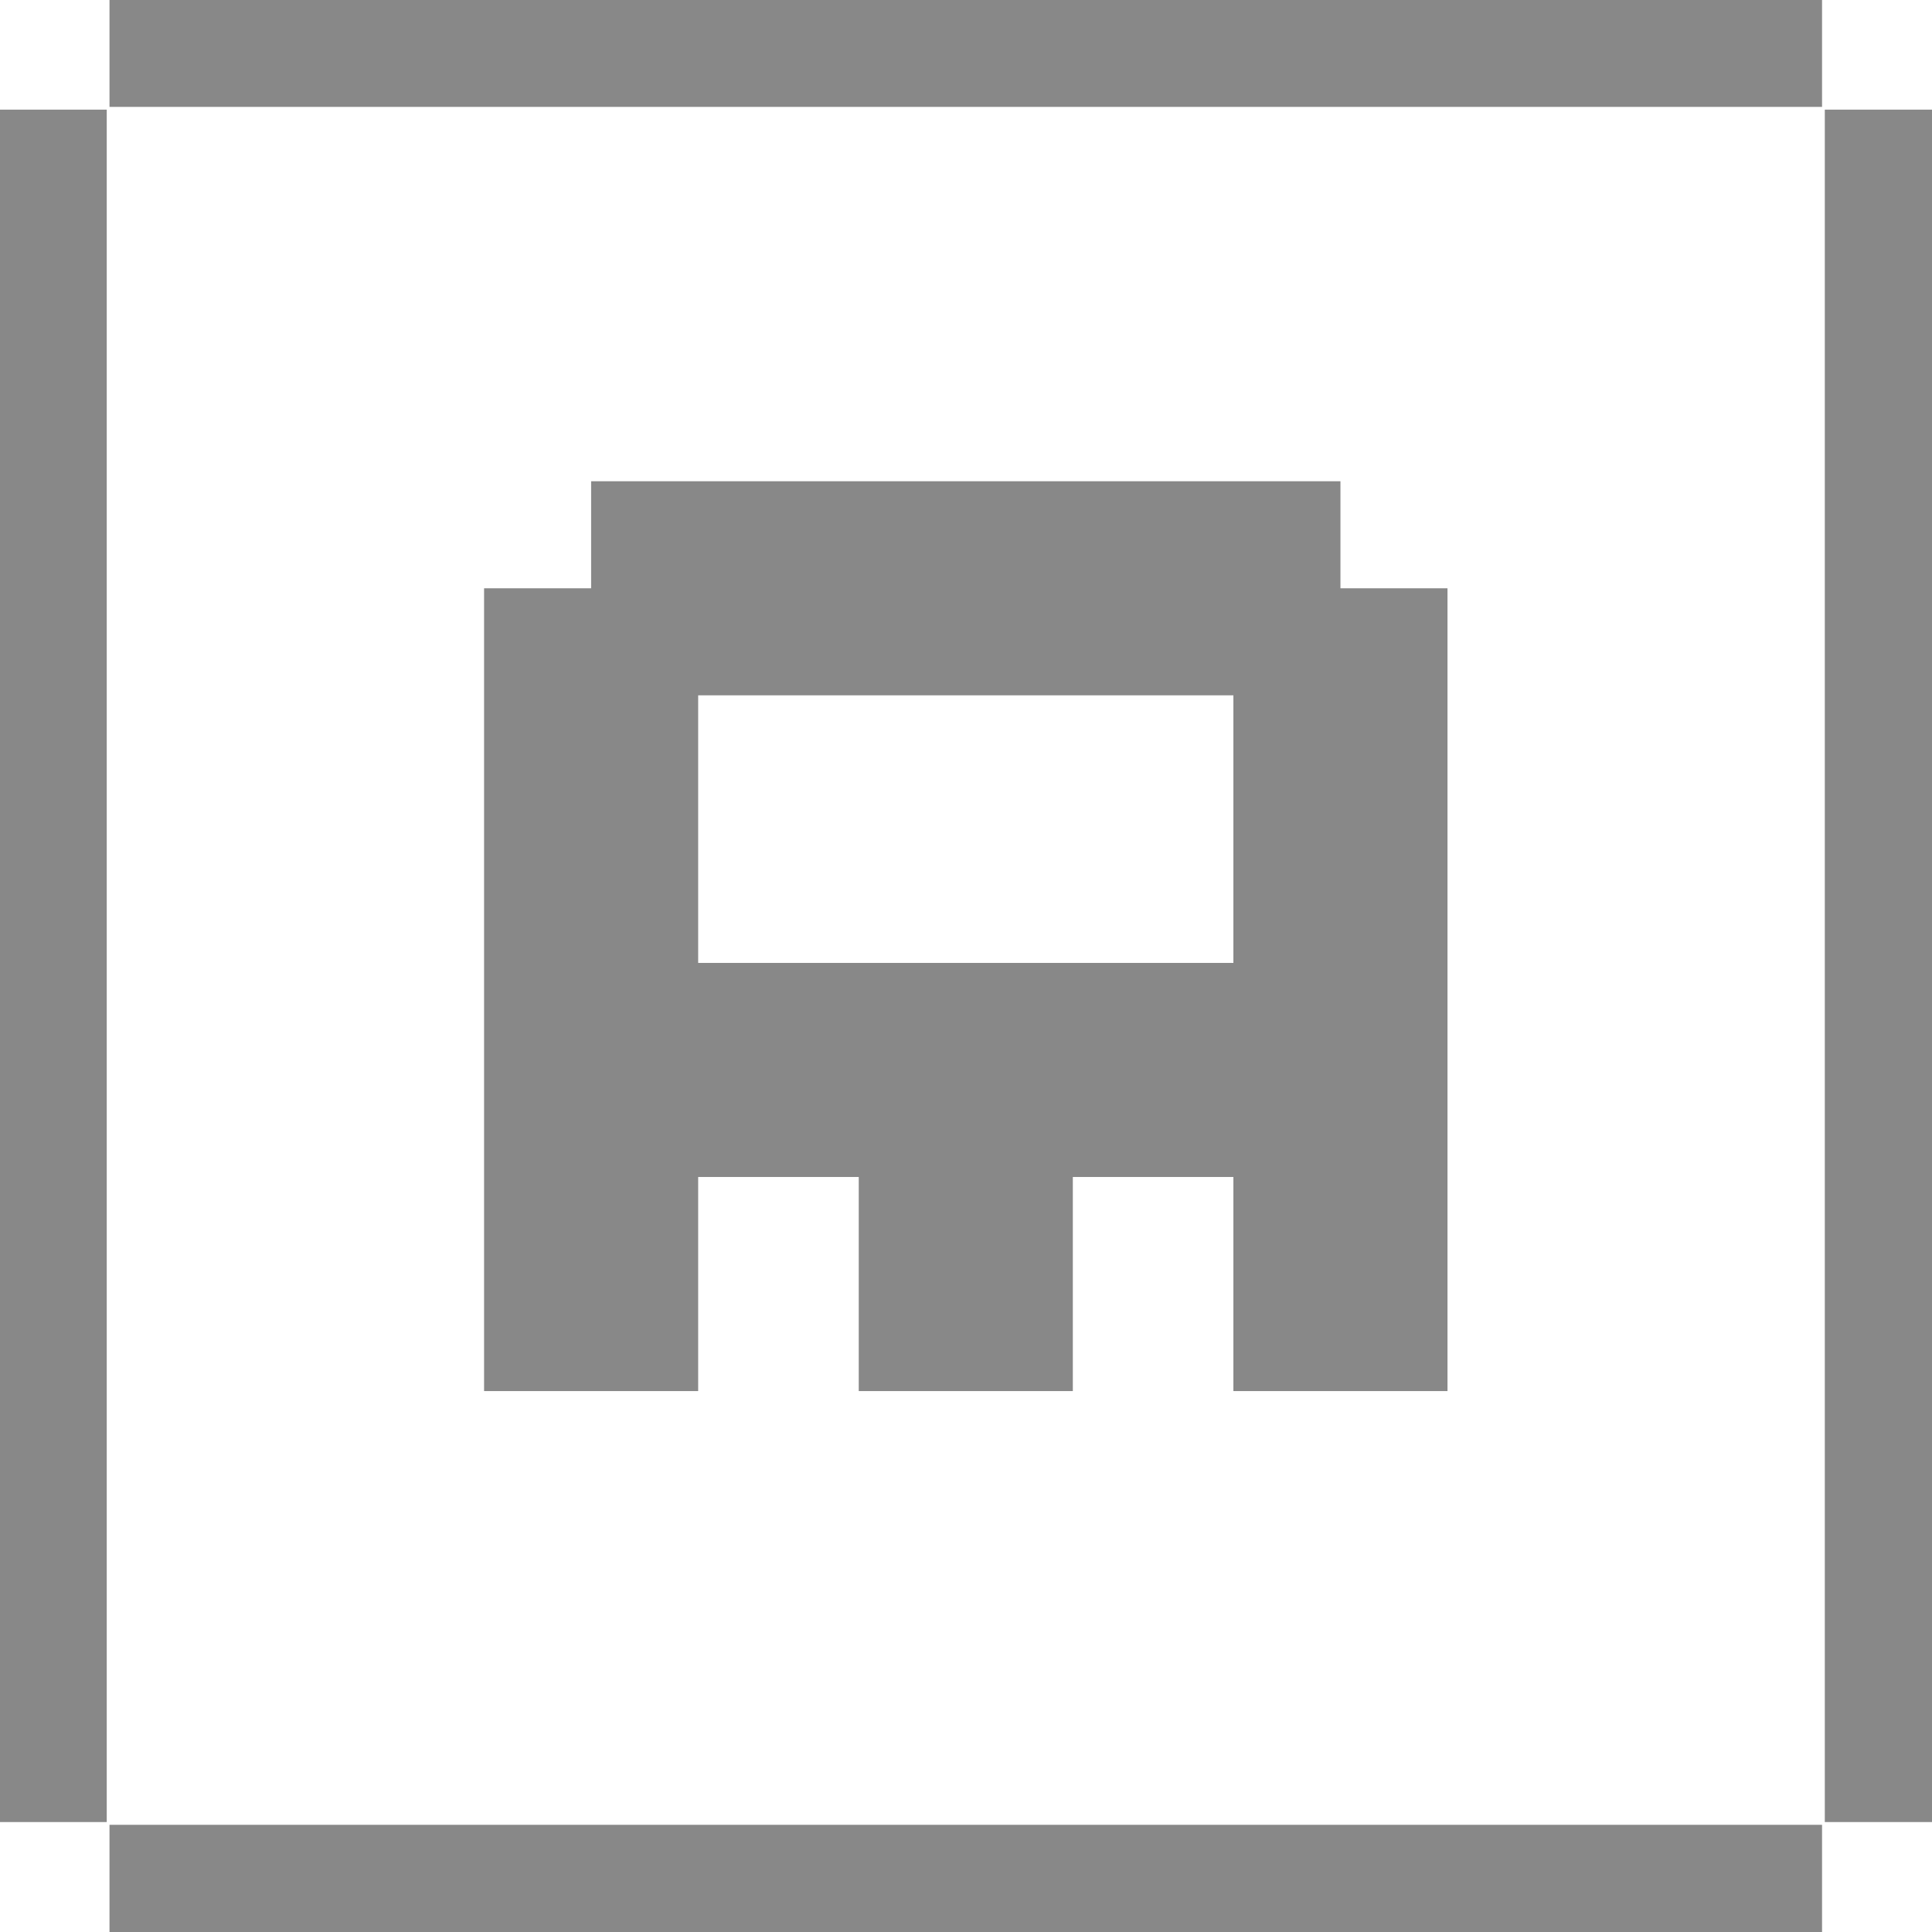 <?xml version="1.0" encoding="UTF-8" standalone="no"?>
<svg width="256px" height="256px" viewBox="0 0 256 256" version="1.1" xmlns="http://www.w3.org/2000/svg" xmlns:xlink="http://www.w3.org/1999/xlink" preserveAspectRatio="xMidYMid">
    <g>
        <path d="M177.616,77.951 L177.616,63.768 L78.327,63.768 L78.327,77.951 L64.143,77.951 L64.143,184.324 L92.511,184.324 L92.511,155.957 L113.788,155.957 L113.788,184.324 L142.155,184.324 L142.155,155.957 L163.431,155.957 L163.431,184.324 L191.799,184.324 L191.799,77.951 L177.616,77.951 L177.616,77.951 Z M92.511,92.134 L163.431,92.134 L163.431,127.592 L92.511,127.592 L92.511,92.134 Z M14.509,2.84217094e-14 L241.431,2.84217094e-14 L241.431,14.163 L14.509,14.163 L14.509,2.84217094e-14 Z M14.509,241.797 L241.431,241.797 L241.431,256 L14.509,256 L14.509,241.797 Z M-7.10542736e-15,14.528 L14.144,14.528 L14.144,241.432 L-7.10542736e-15,241.432 L-7.10542736e-15,14.528 Z M241.796,14.528 L256,14.528 L256,241.432 L241.796,241.432 L241.796,14.528 Z" fill="#888888"></path>
    </g>
</svg>